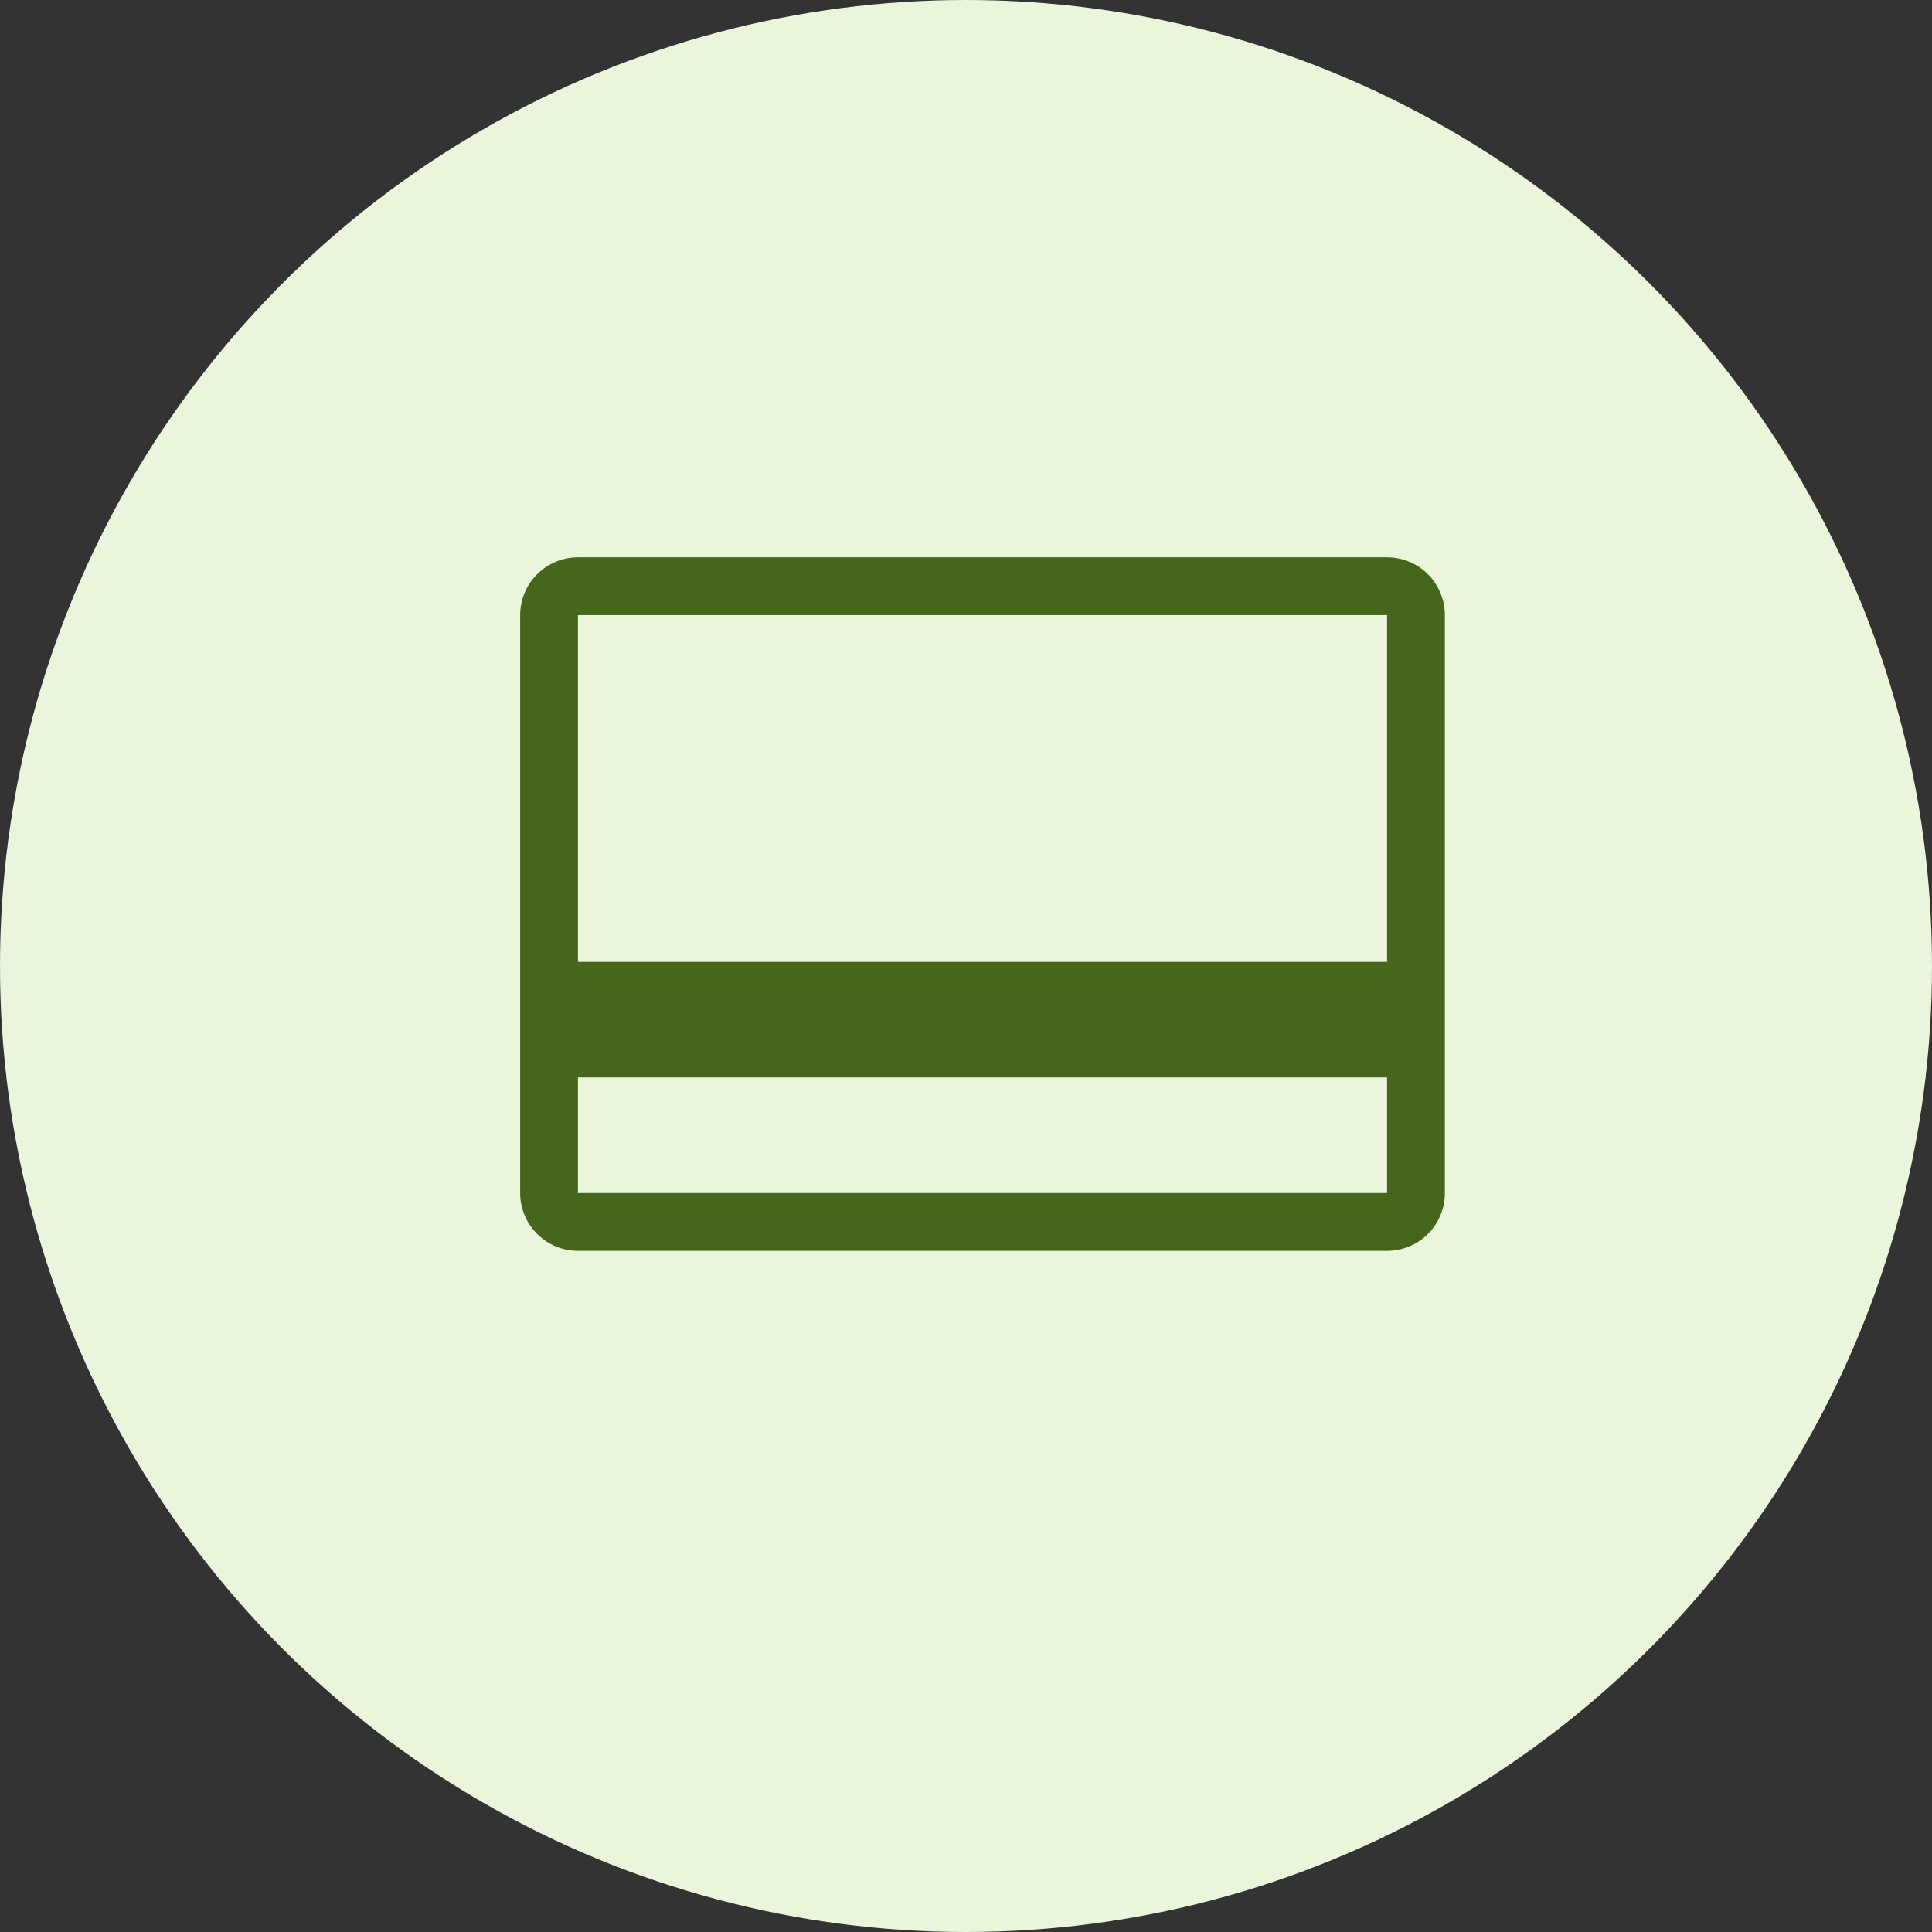 <svg width="52" height="52" viewBox="0 0 52 52" fill="none" xmlns="http://www.w3.org/2000/svg">
<rect x="0" y="0" width="52" height="52" fill="#333333" stroke="none"/>
<circle cx="26" cy="26" r="26" fill="#EAF5DC"/>
<path d="M37.333 15H15.556C15.143 15 14.747 15.164 14.456 15.456C14.164 15.747 14 16.143 14 16.556V32.111C14 32.524 14.164 32.919 14.456 33.211C14.747 33.503 15.143 33.667 15.556 33.667H37.333C37.746 33.667 38.142 33.503 38.433 33.211C38.725 32.919 38.889 32.524 38.889 32.111V16.556C38.889 16.143 38.725 15.747 38.433 15.456C38.142 15.164 37.746 15 37.333 15ZM37.333 16.556V25.889H15.556V16.556H37.333ZM15.556 32.111V29H37.333V32.111H15.556Z" fill="#45661B"/>
</svg>
